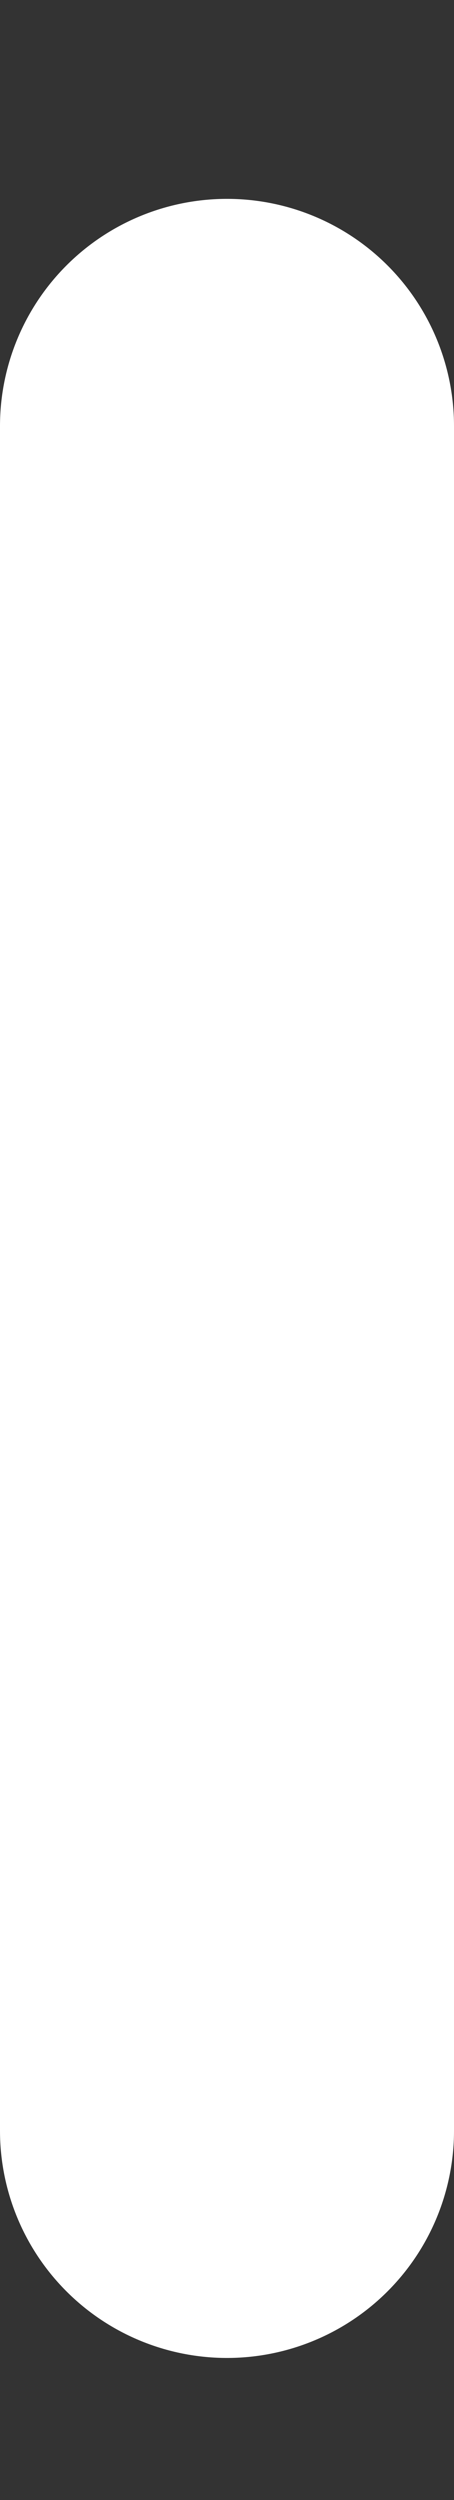 <svg width="2" height="11" viewBox="0 0 2 11" fill="none" xmlns="http://www.w3.org/2000/svg">
<rect x="0" y="0" width="2" height="11" fill="#333333" stroke="none"/>
<path id="Line 6" d="M1 1.875L1 9.375" stroke="white" stroke-width="2" stroke-linecap="round"/>
</svg>
